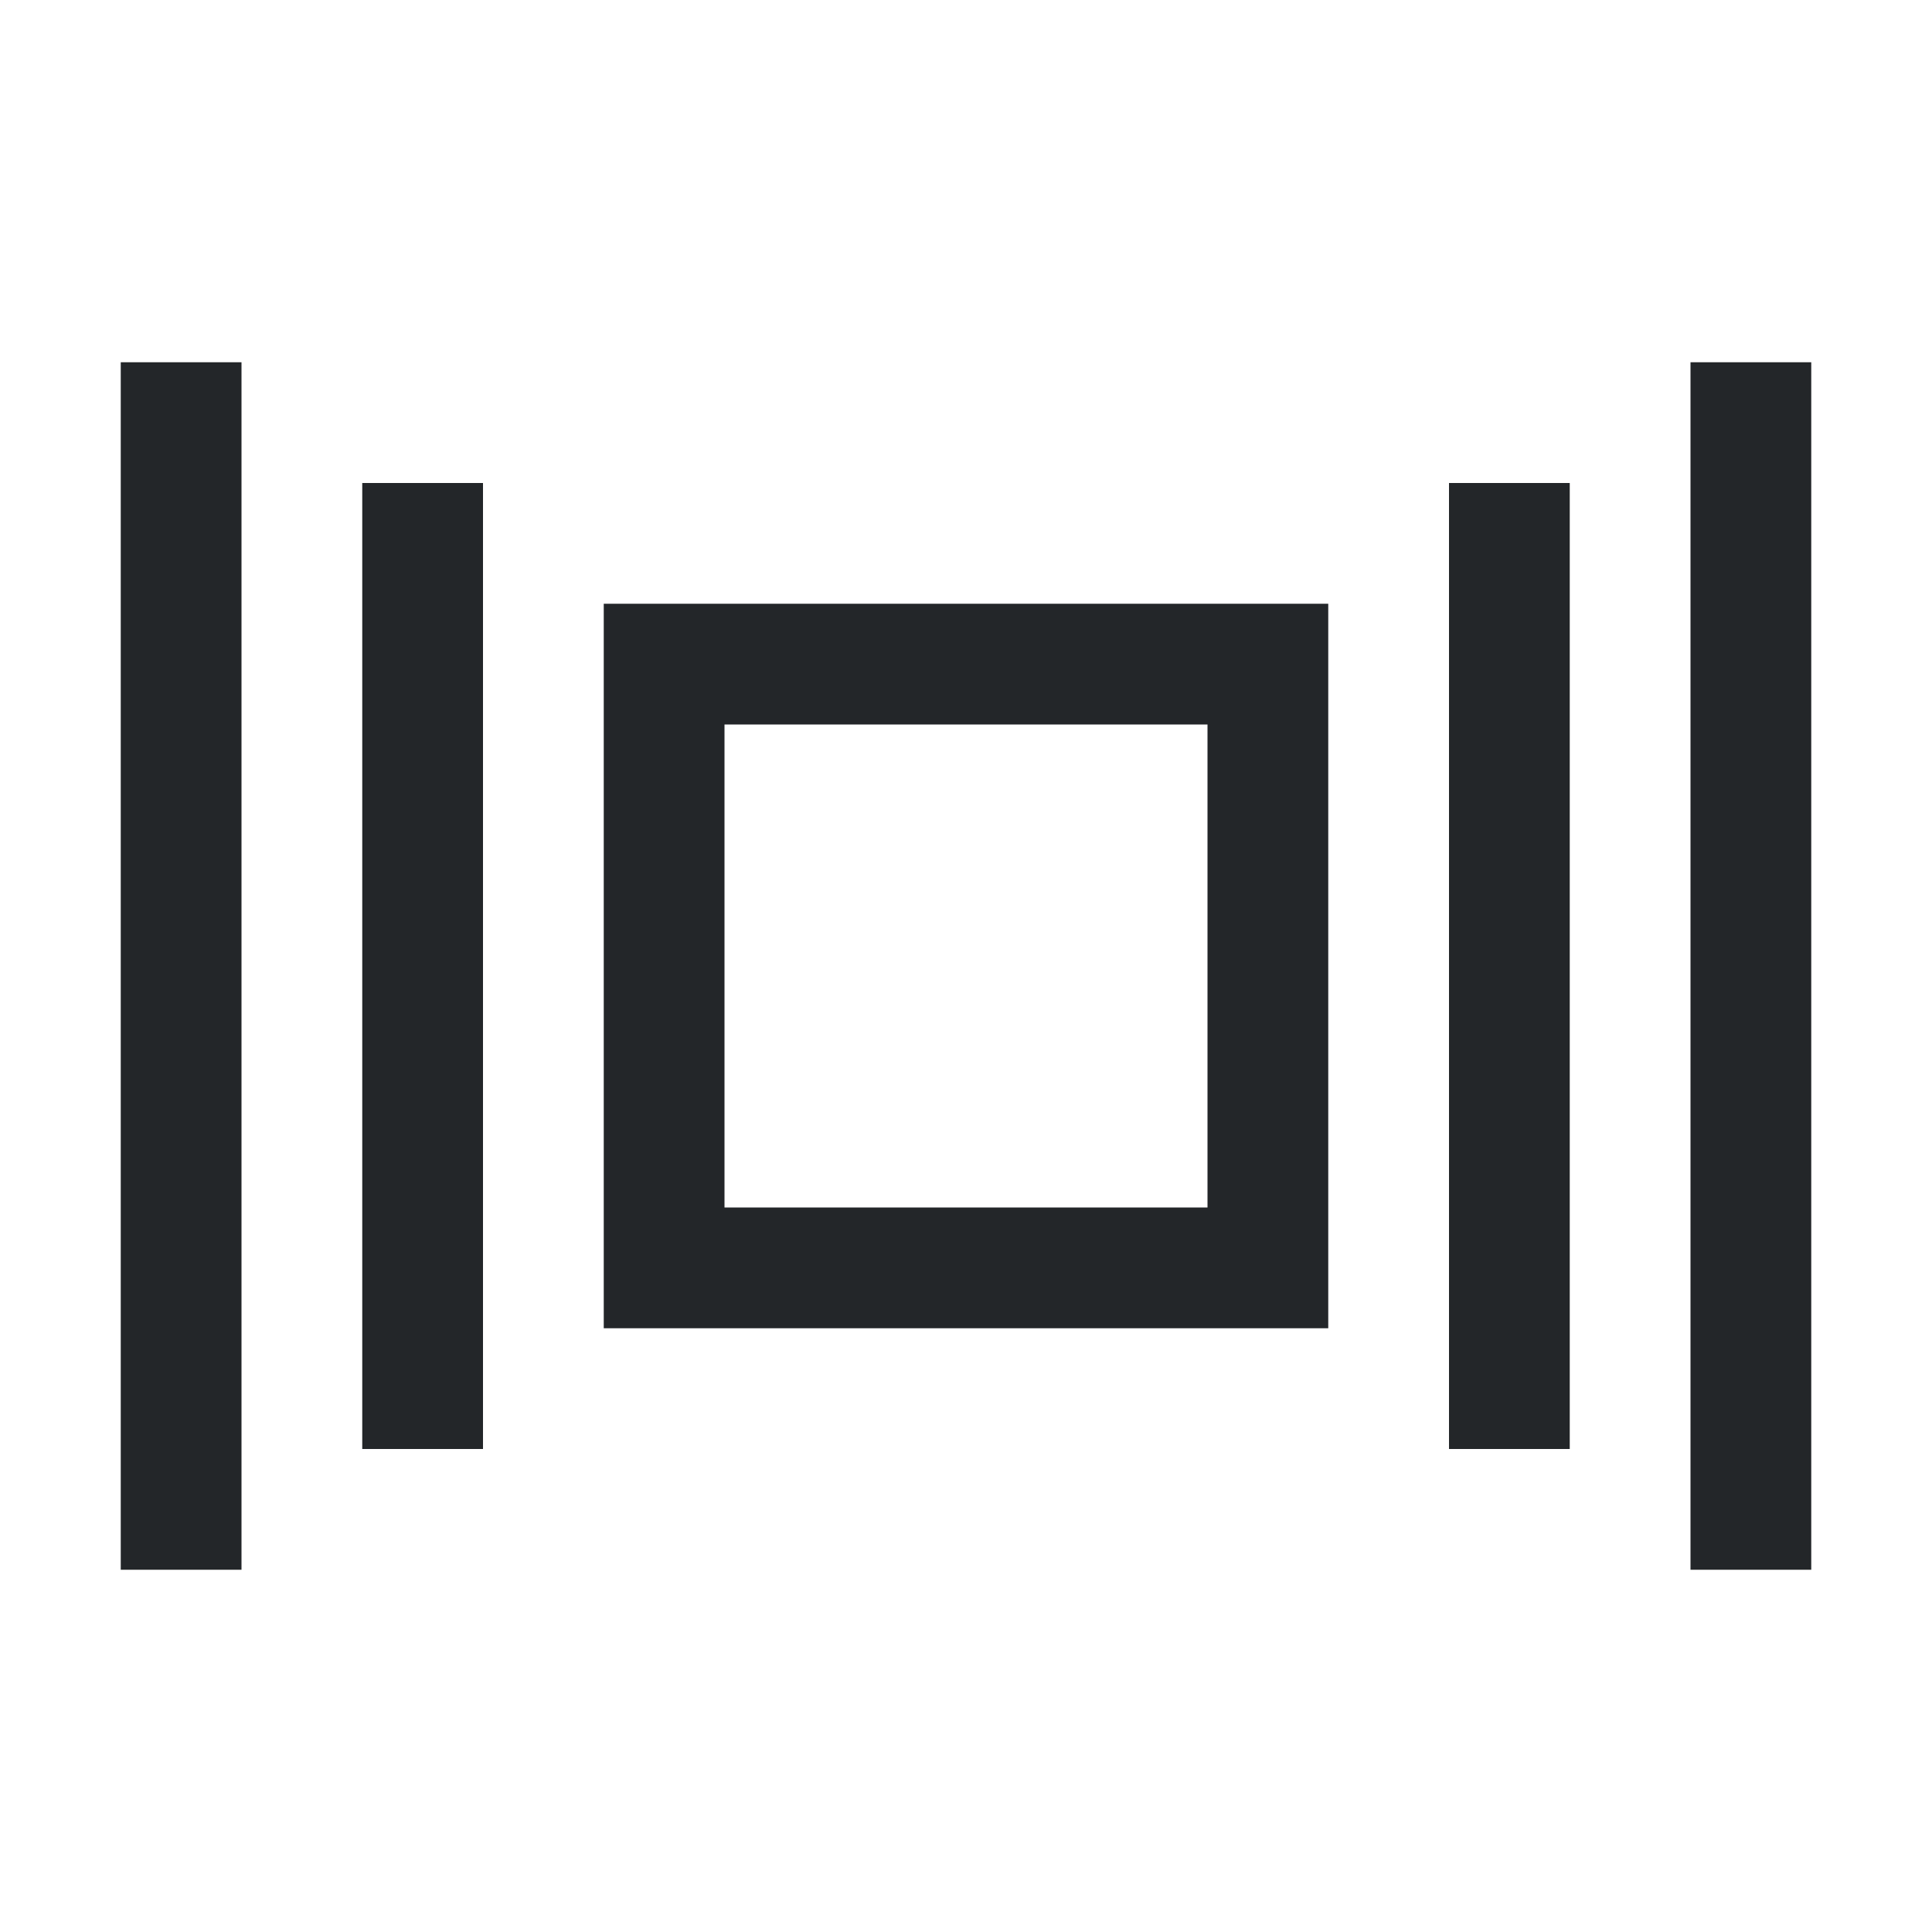 <svg width="16" height="16" version="1.1" viewBox="0 0 16 16" xmlns="http://www.w3.org/2000/svg">
<title>view-coverflow</title>
<g transform="translate(-4,-4)" fill="#232629">
<path d="m5 7v10h1v-10zm13 0v10h1v-10zm-11 1v8h1v-8zm9 0v8h1v-8zm-7 1h6v6h-6zm1 1v4h4v-4z" fill="#232629"/>
</g>
</svg>
